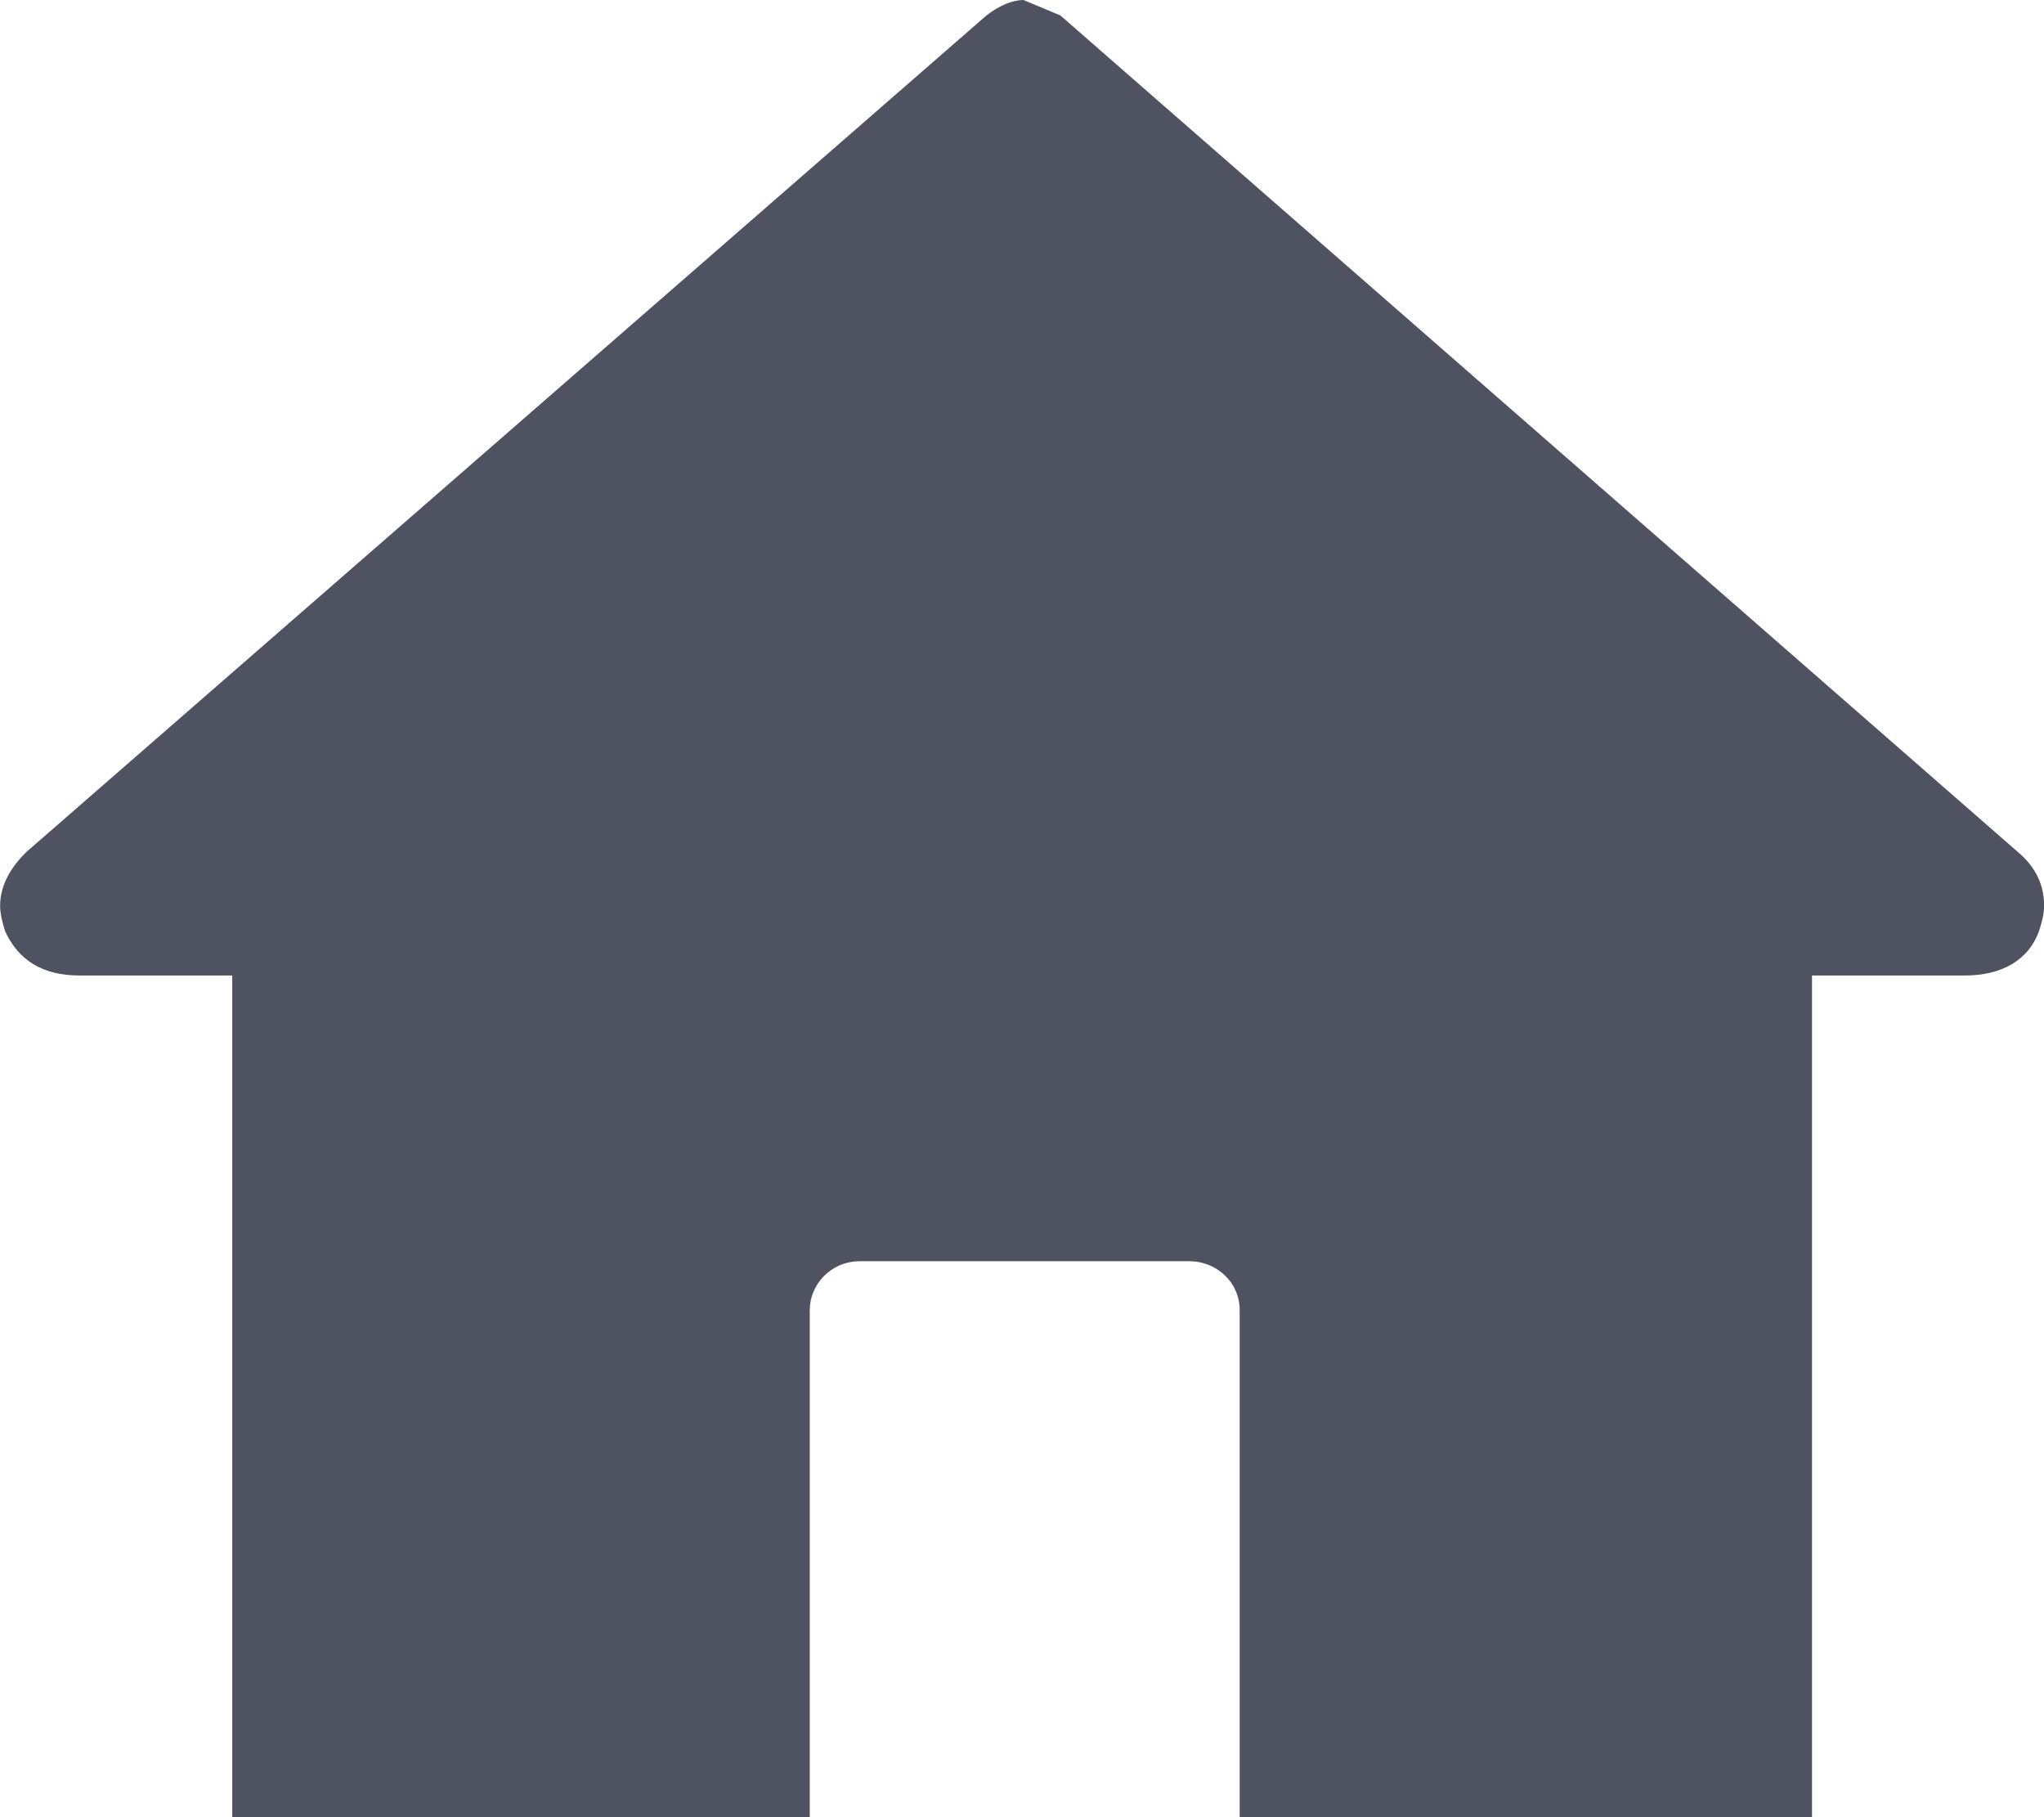 <svg width="18" height="16" viewBox="0 0 18 16" fill="none" xmlns="http://www.w3.org/2000/svg">
<path d="M0.047 8.204C0.024 8.136 0.001 8.045 0.001 7.977C0.001 7.819 0.071 7.66 0.233 7.501L8.687 0.136C8.804 0.045 8.92 0 9.013 0L9.338 0.136L17.769 7.501C17.931 7.637 18.001 7.796 18.001 7.977C18.001 8.045 17.978 8.136 17.954 8.204C17.862 8.453 17.629 8.589 17.304 8.589H15.957V16H10.917V11.535C10.917 11.286 10.708 11.105 10.476 11.105H7.573C7.317 11.105 7.131 11.309 7.131 11.535V16H2.045V8.589H0.698C0.373 8.589 0.164 8.453 0.047 8.204Z" fill="#4F5361"/>
</svg>
